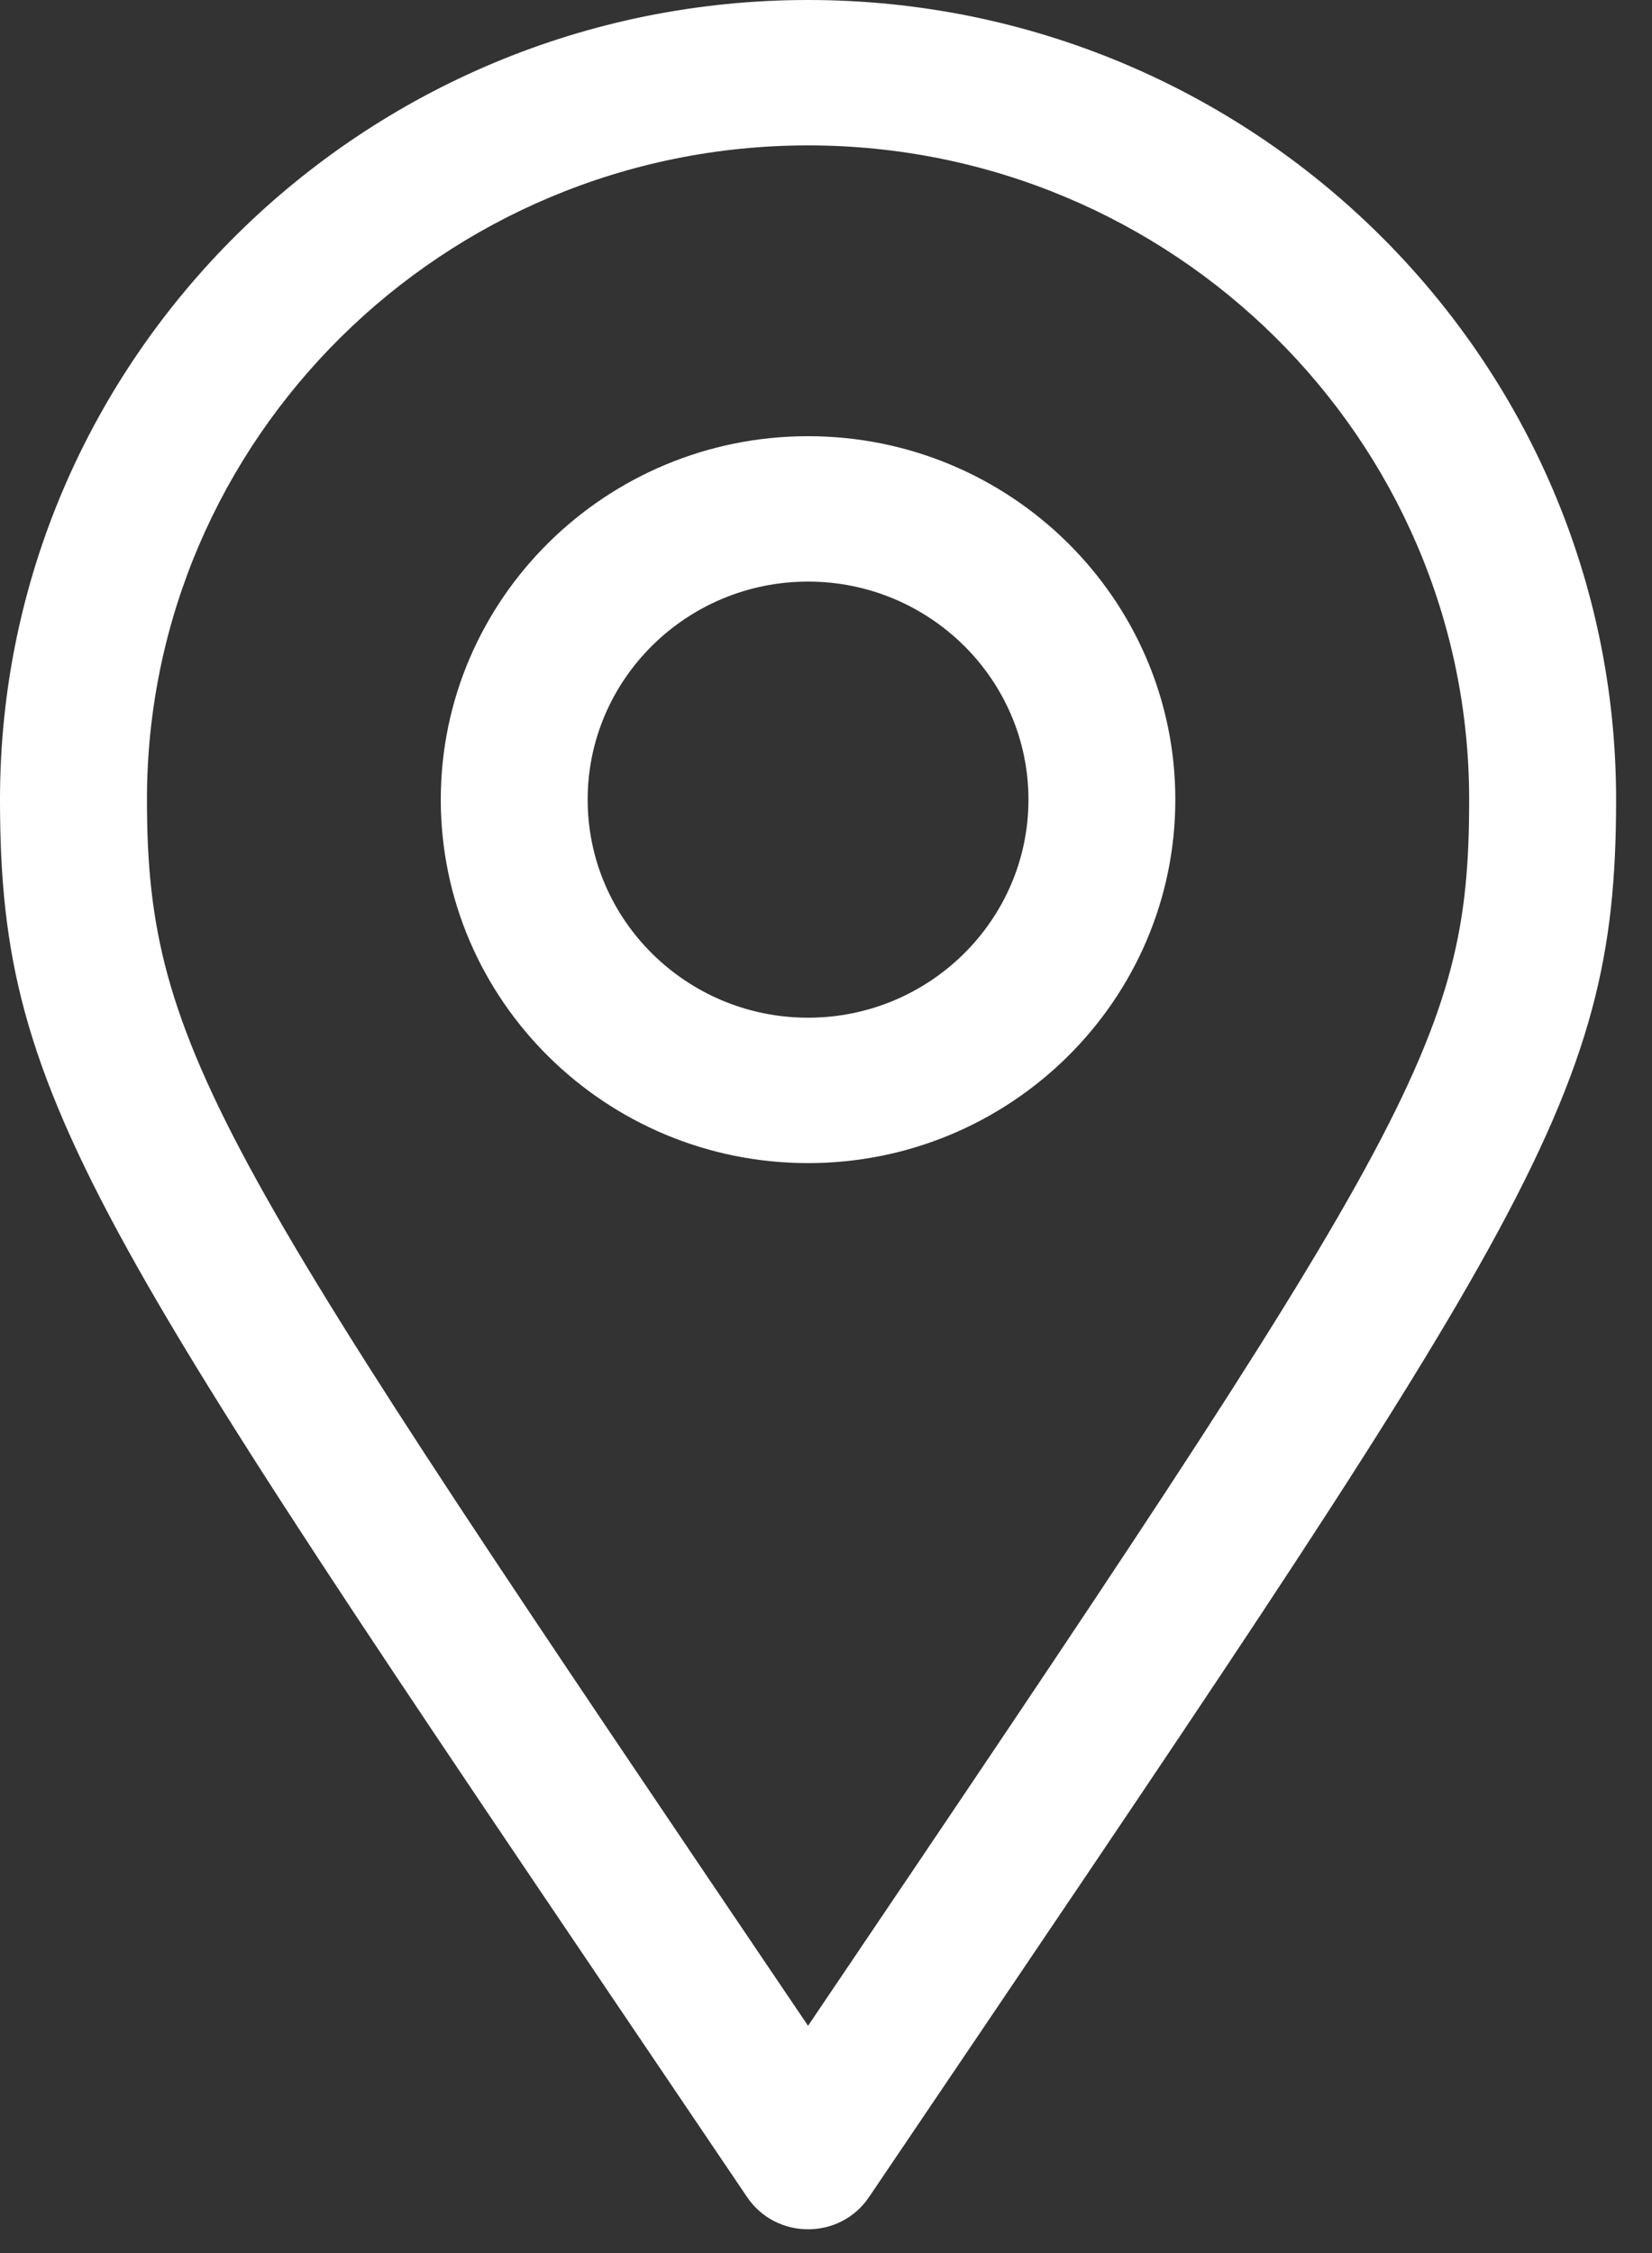 <svg width="22" height="30" viewBox="0 0 22 30" fill="none" xmlns="http://www.w3.org/2000/svg">
<rect x="0" y="0" width="22" height="30" fill="#333333" stroke="none"/>
<path d="M10.761 5.808C8.064 5.808 5.87 7.979 5.87 10.647C5.87 13.316 8.064 15.487 10.761 15.487C13.458 15.487 15.652 13.316 15.652 10.647C15.652 7.979 13.458 5.808 10.761 5.808ZM10.761 13.551C9.143 13.551 7.826 12.249 7.826 10.647C7.826 9.046 9.143 7.744 10.761 7.744C12.379 7.744 13.696 9.046 13.696 10.647C13.696 12.249 12.379 13.551 10.761 13.551Z" fill="white"/>
<path d="M10.761 0C4.827 0 0 4.776 0 10.647C0 14.754 1.244 16.365 9.948 29.253C10.334 29.826 11.187 29.828 11.574 29.253C20.324 16.302 21.522 14.714 21.522 10.647C21.522 4.776 16.695 0 10.761 0ZM10.761 26.974C2.946 15.409 1.957 14.005 1.957 10.647C1.957 5.844 5.906 1.936 10.761 1.936C15.616 1.936 19.565 5.844 19.565 10.647C19.565 13.888 18.812 15.055 10.761 26.974Z" fill="white"/>
</svg>
